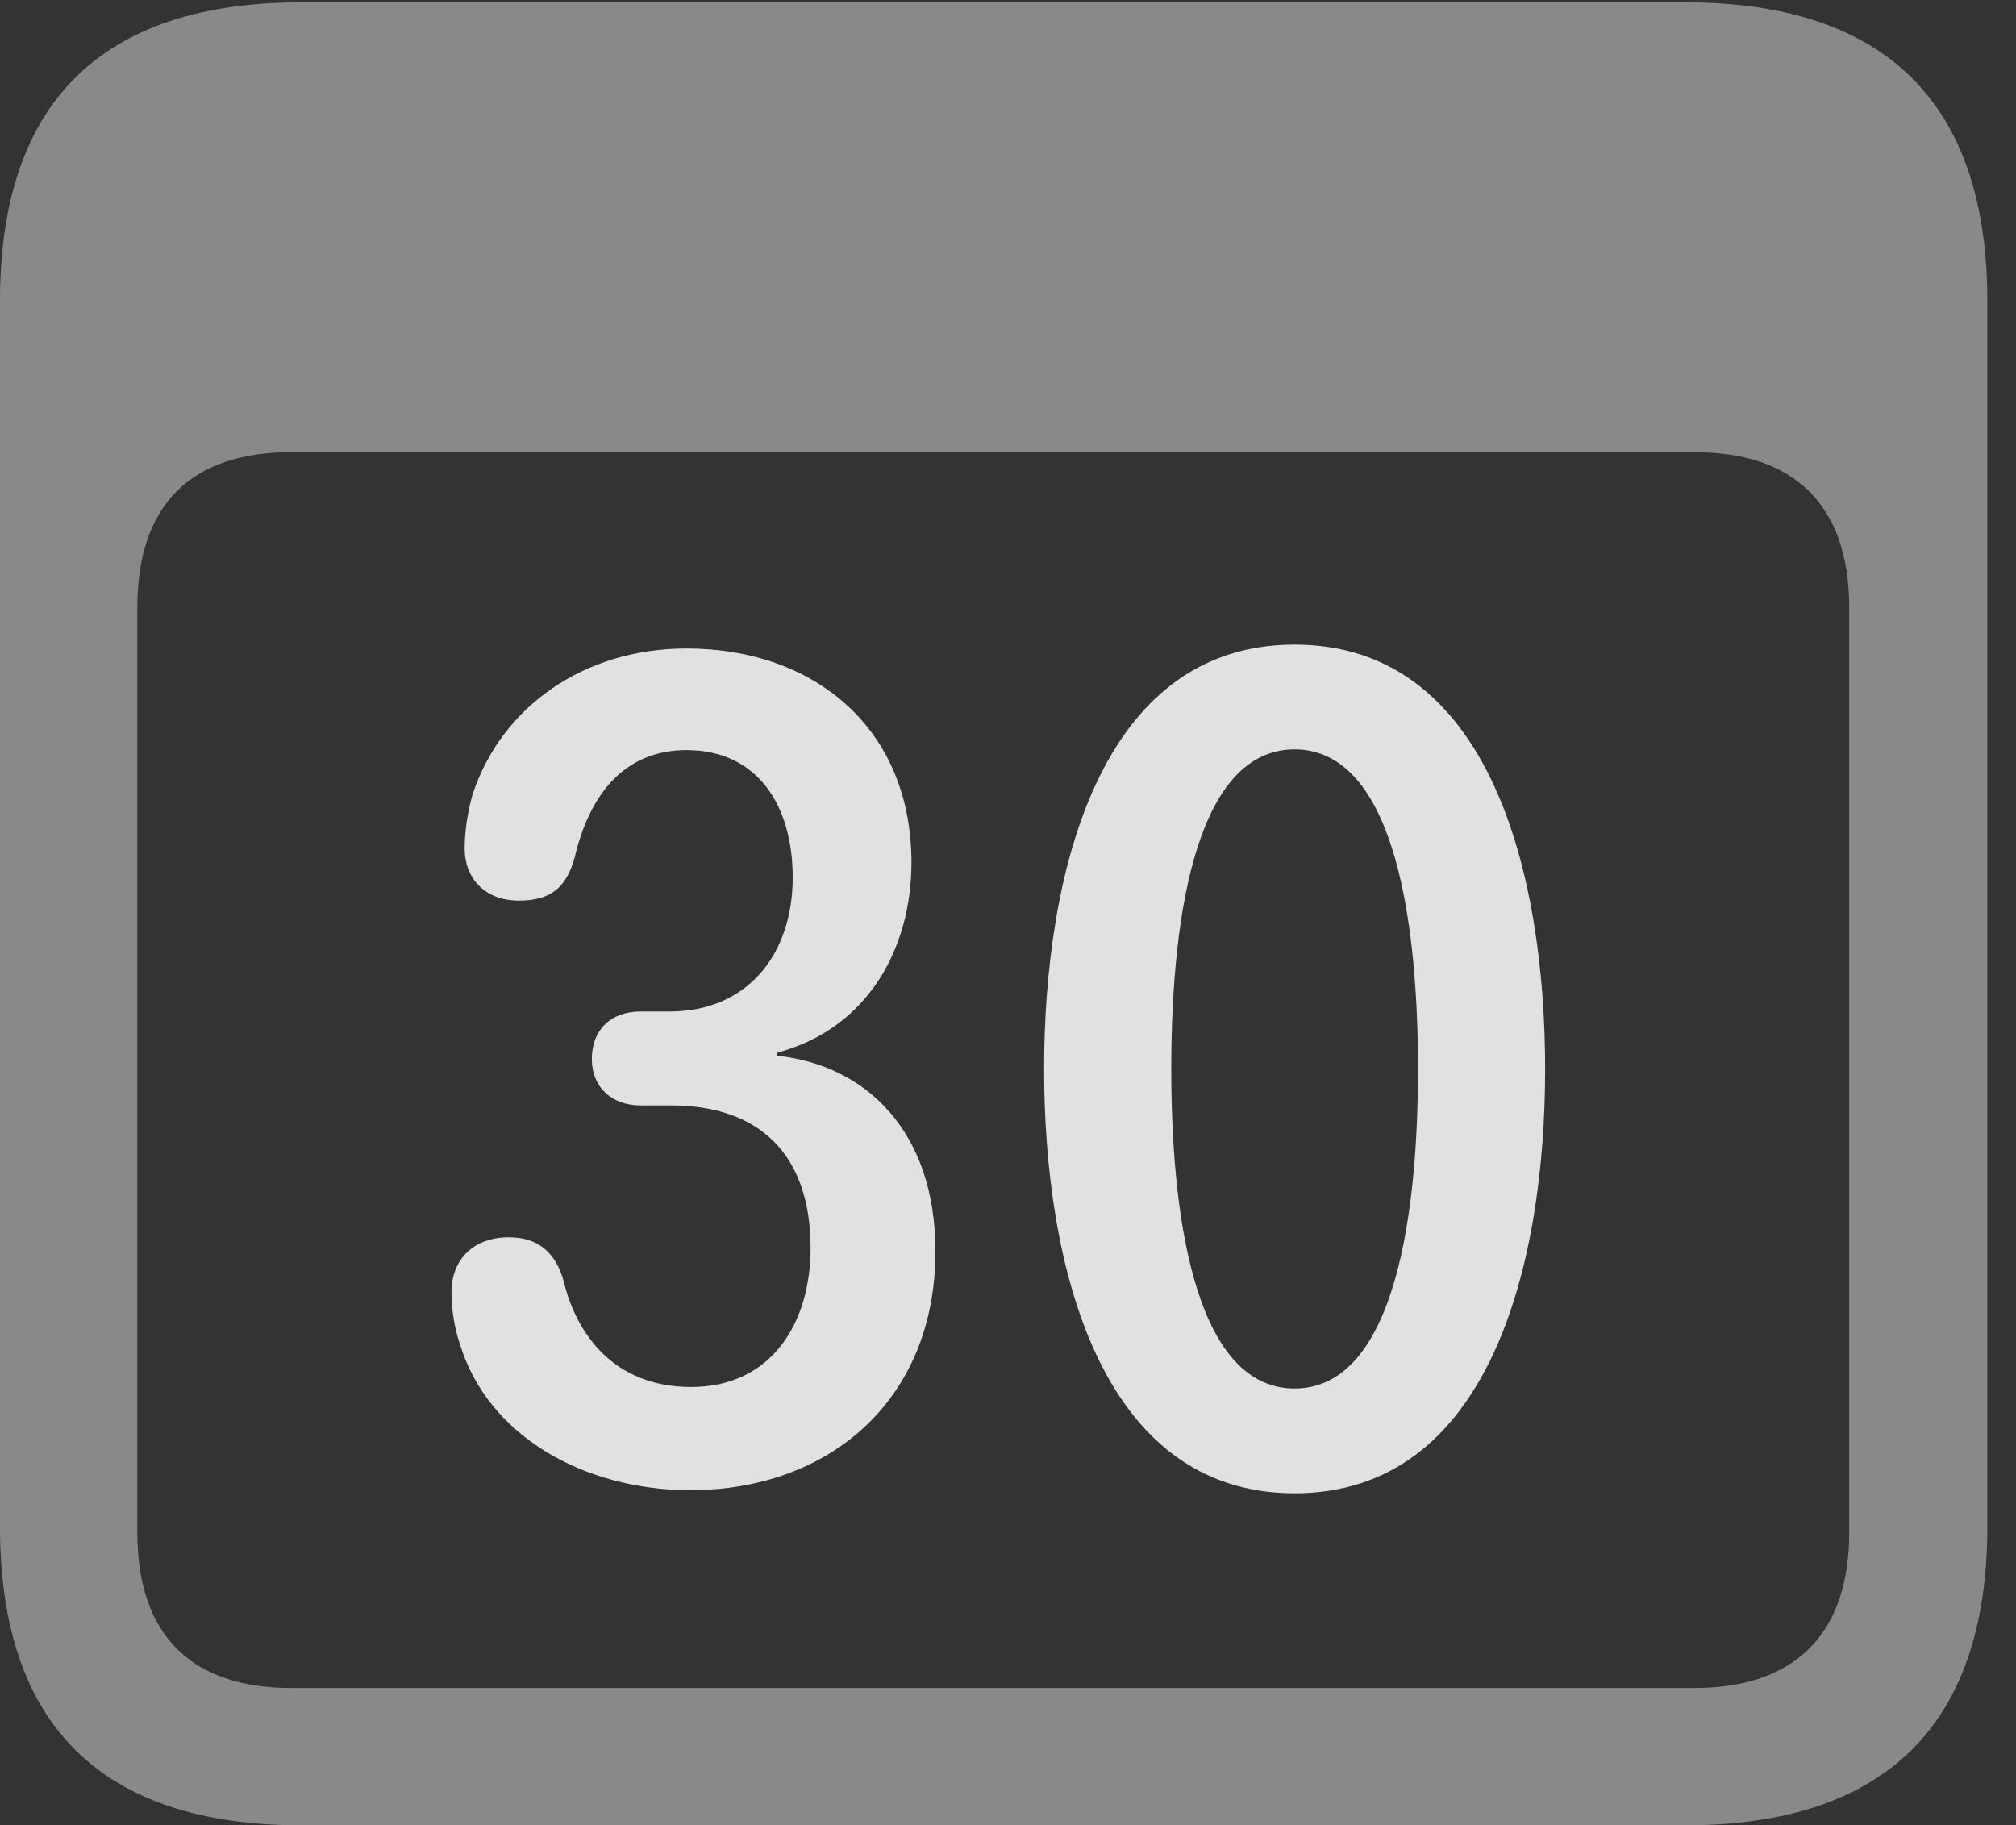 <?xml version="1.0" encoding="UTF-8"?>
<!--Generator: Apple Native CoreSVG 341-->
<!DOCTYPE svg
PUBLIC "-//W3C//DTD SVG 1.1//EN"
       "http://www.w3.org/Graphics/SVG/1.1/DTD/svg11.dtd">
<svg version="1.1" xmlns="http://www.w3.org/2000/svg" xmlns:xlink="http://www.w3.org/1999/xlink" viewBox="0 0 25.381 22.979">
 <rect x="0" y="0" width="25.381" height="22.979" fill="#333333" stroke="none"/>
 <g>
  <rect height="22.979" opacity="0" width="25.381" x="0" y="0"/>
  <path d="M3.799 22.979L21.211 22.979C23.74 22.979 25.02 21.709 25.02 19.219L25.02 3.789C25.02 1.299 23.74 0.029 21.211 0.029L3.799 0.029C1.279 0.029 0 1.289 0 3.789L0 19.219C0 21.719 1.279 22.979 3.799 22.979ZM3.662 21.25C2.412 21.25 1.729 20.586 1.729 19.297L1.729 7.646C1.729 6.348 2.412 5.693 3.662 5.693L21.338 5.693C22.578 5.693 23.281 6.348 23.281 7.646L23.281 19.297C23.281 20.586 22.578 21.25 21.338 21.25Z" fill="white" fill-opacity="0.425"/>
  <path d="M8.691 18.76C10.44 18.76 11.777 17.627 11.777 15.752C11.777 14.238 10.898 13.408 9.785 13.291L9.785 13.252C10.928 12.949 11.475 11.934 11.475 10.859C11.475 9.17 10.254 8.164 8.643 8.164C7.354 8.164 6.309 8.896 5.947 10.01C5.879 10.254 5.85 10.488 5.85 10.684C5.85 11.045 6.094 11.338 6.533 11.338C6.924 11.338 7.129 11.182 7.236 10.791C7.422 10 7.861 9.443 8.643 9.443C9.541 9.443 9.98 10.146 9.98 11.045C9.98 12.012 9.414 12.734 8.428 12.734L8.066 12.734C7.686 12.734 7.451 12.969 7.451 13.33C7.451 13.691 7.705 13.916 8.066 13.916L8.447 13.916C9.57 13.916 10.205 14.541 10.205 15.713C10.205 16.65 9.717 17.461 8.701 17.461C7.715 17.461 7.256 16.777 7.1 16.143C7.002 15.771 6.777 15.576 6.406 15.576C5.977 15.576 5.684 15.84 5.684 16.27C5.684 16.484 5.723 16.729 5.791 16.924C6.143 18.076 7.354 18.76 8.691 18.76ZM16.299 18.799C18.76 18.799 19.453 15.908 19.453 13.457C19.453 11.006 18.76 8.115 16.299 8.115C13.838 8.115 13.145 11.006 13.145 13.457C13.145 15.908 13.838 18.799 16.299 18.799ZM16.299 17.48C15.117 17.48 14.746 15.547 14.746 13.457C14.746 11.357 15.117 9.434 16.299 9.434C17.48 9.434 17.852 11.357 17.852 13.457C17.852 15.547 17.48 17.48 16.299 17.48Z" fill="white" fill-opacity="0.85"/>
 </g>
</svg>
